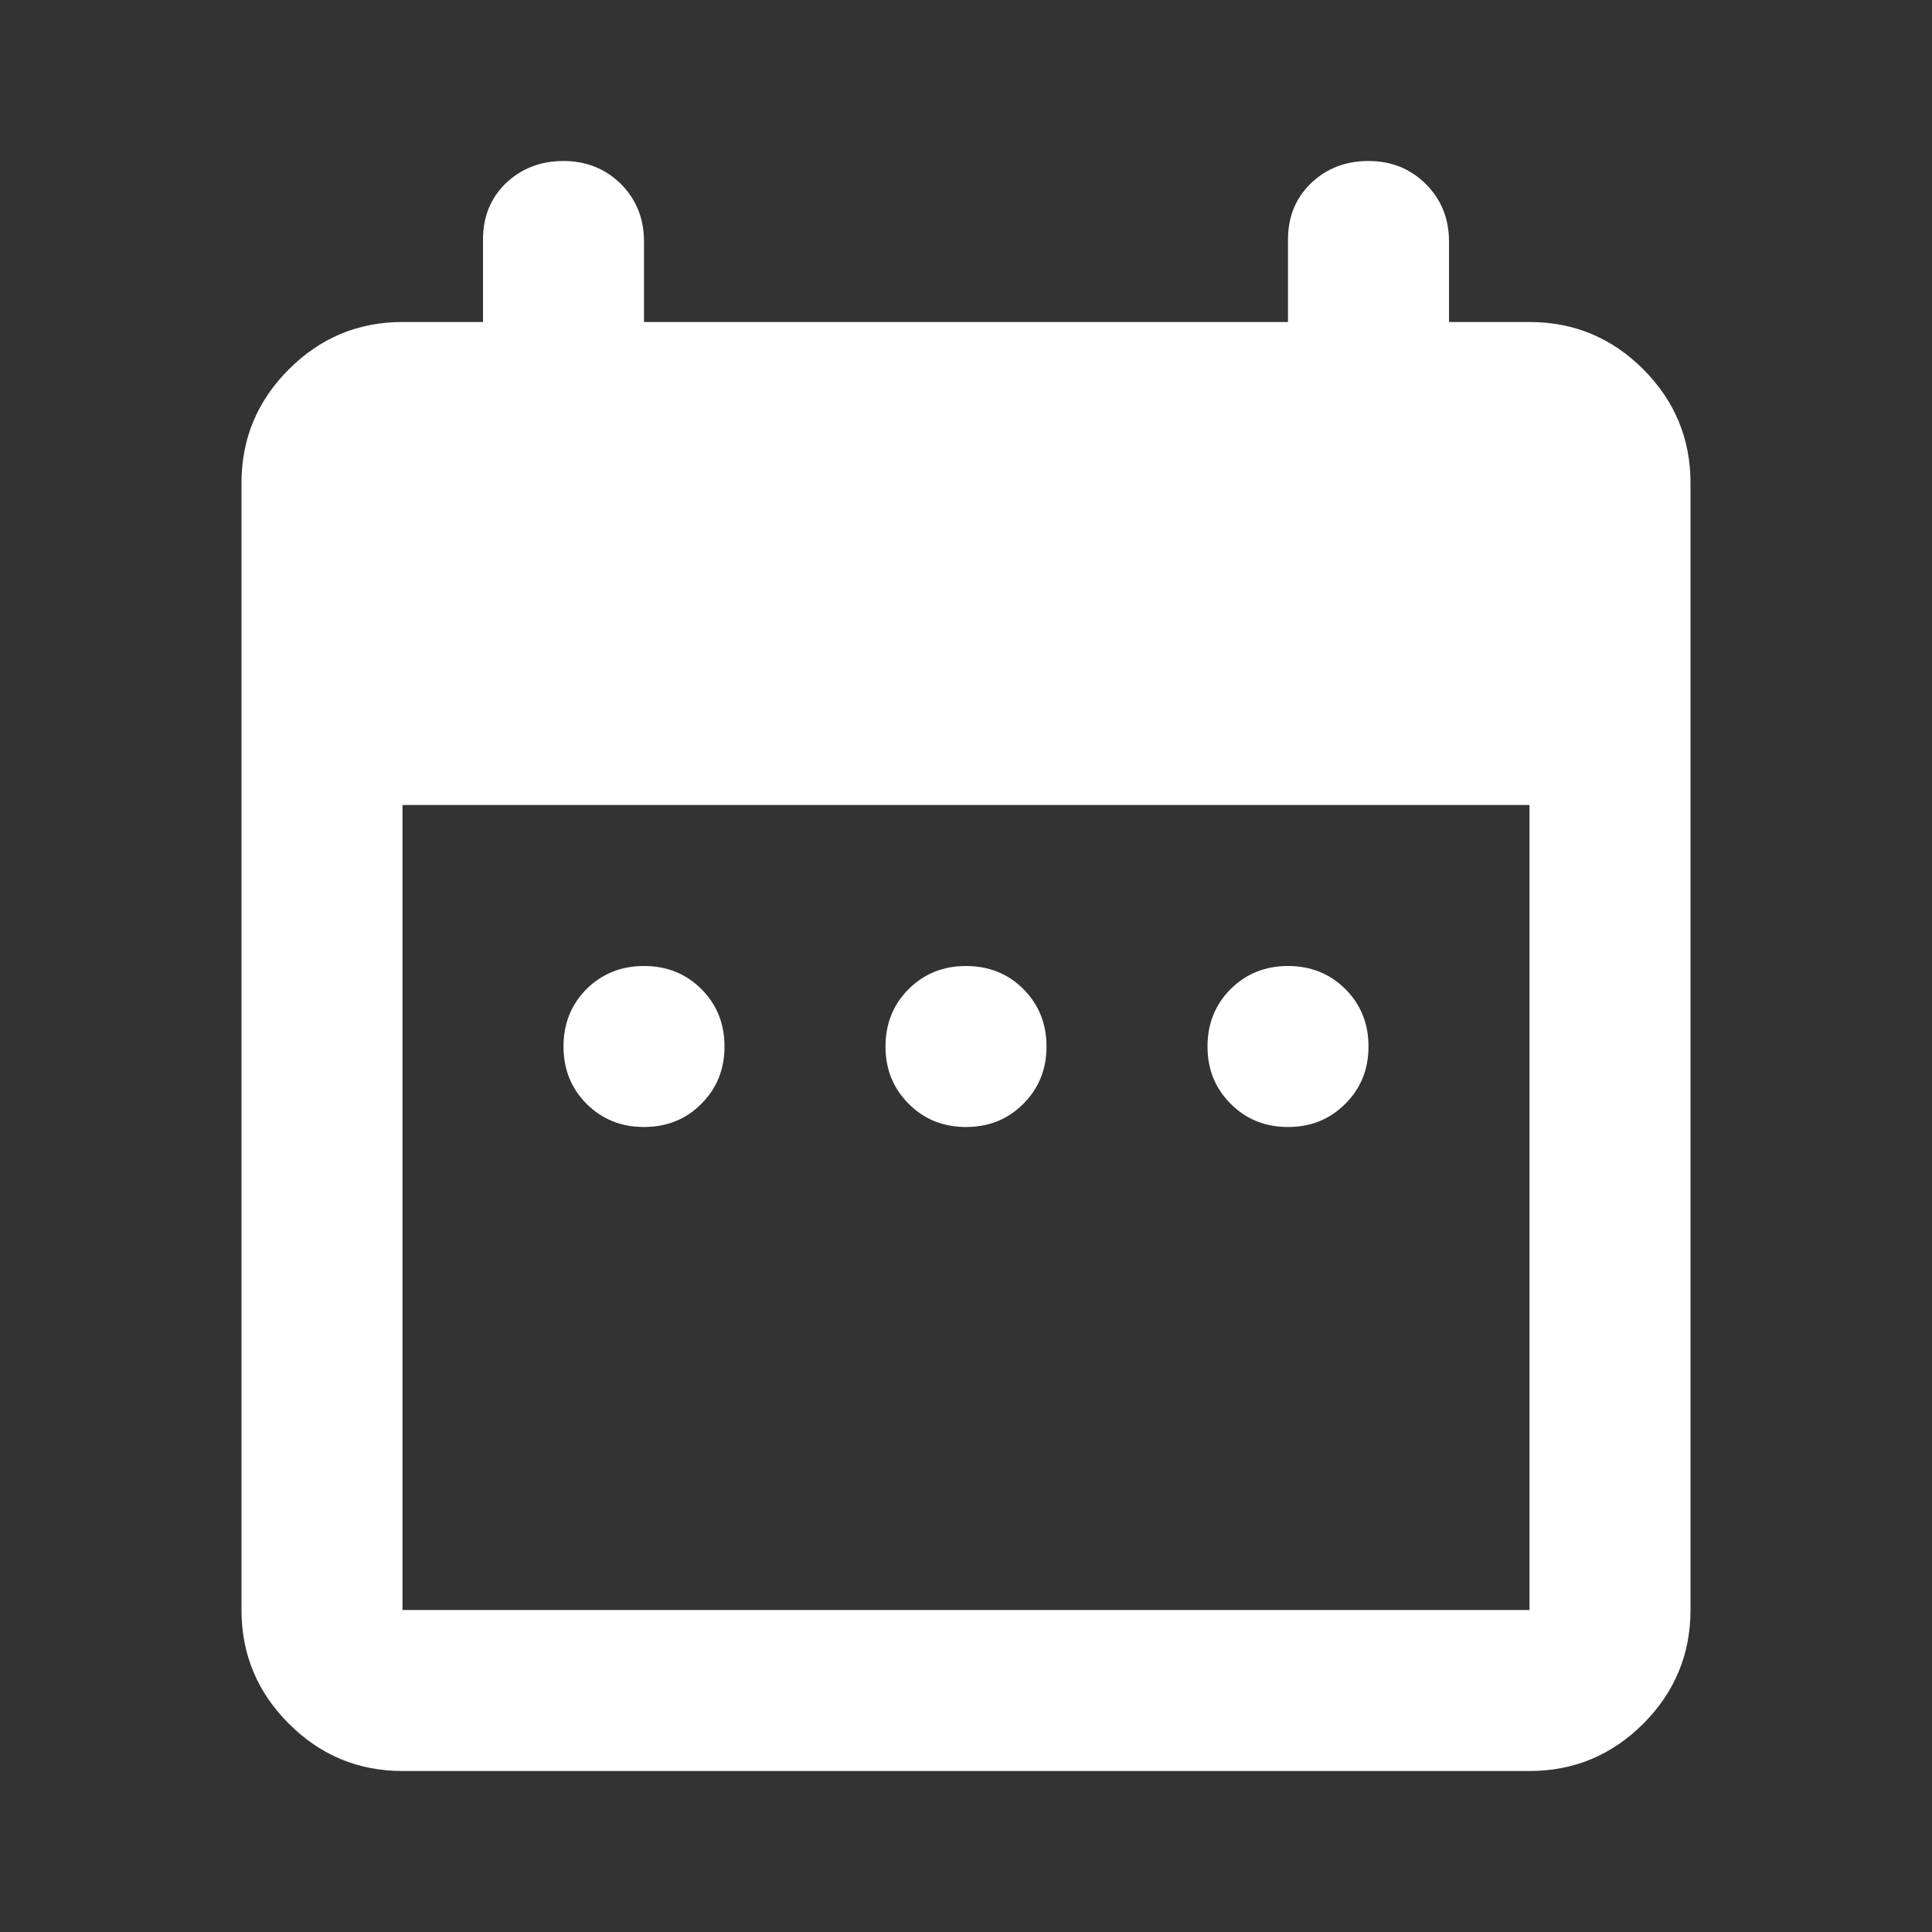 <svg width="12" height="12" viewBox="0 0 12 12" fill="none" xmlns="http://www.w3.org/2000/svg">
<rect x="0" y="0" width="12" height="12" fill="#333333" stroke="none"/>
<path d="M4 7C3.858 7 3.74 6.952 3.643 6.856C3.548 6.76 3.5 6.642 3.5 6.5C3.5 6.358 3.548 6.239 3.643 6.143C3.74 6.048 3.858 6 4 6C4.142 6 4.261 6.048 4.356 6.143C4.452 6.239 4.5 6.358 4.5 6.5C4.5 6.642 4.452 6.76 4.356 6.856C4.261 6.952 4.142 7 4 7ZM6 7C5.858 7 5.74 6.952 5.644 6.856C5.548 6.76 5.5 6.642 5.5 6.5C5.5 6.358 5.548 6.239 5.644 6.143C5.74 6.048 5.858 6 6 6C6.142 6 6.261 6.048 6.356 6.143C6.452 6.239 6.5 6.358 6.5 6.5C6.5 6.642 6.452 6.76 6.356 6.856C6.261 6.952 6.142 7 6 7ZM8 7C7.858 7 7.74 6.952 7.644 6.856C7.548 6.76 7.5 6.642 7.5 6.5C7.5 6.358 7.548 6.239 7.644 6.143C7.74 6.048 7.858 6 8 6C8.142 6 8.26 6.048 8.356 6.143C8.452 6.239 8.5 6.358 8.5 6.5C8.5 6.642 8.452 6.76 8.356 6.856C8.26 6.952 8.142 7 8 7ZM2.5 11C2.225 11 1.99 10.902 1.794 10.706C1.598 10.51 1.5 10.275 1.5 10V3C1.5 2.725 1.598 2.49 1.794 2.294C1.99 2.098 2.225 2 2.5 2H3V1.487C3 1.346 3.048 1.229 3.143 1.137C3.24 1.046 3.358 1 3.5 1C3.642 1 3.76 1.048 3.857 1.143C3.952 1.239 4 1.358 4 1.5V2H8V1.487C8 1.346 8.048 1.229 8.144 1.137C8.24 1.046 8.358 1 8.5 1C8.642 1 8.76 1.048 8.856 1.143C8.952 1.239 9 1.358 9 1.5V2H9.5C9.775 2 10.011 2.098 10.207 2.294C10.402 2.49 10.5 2.725 10.5 3V10C10.5 10.275 10.402 10.51 10.207 10.706C10.011 10.902 9.775 11 9.5 11H2.5ZM2.5 10H9.5V5H2.5V10Z" fill="white"/>
</svg>
